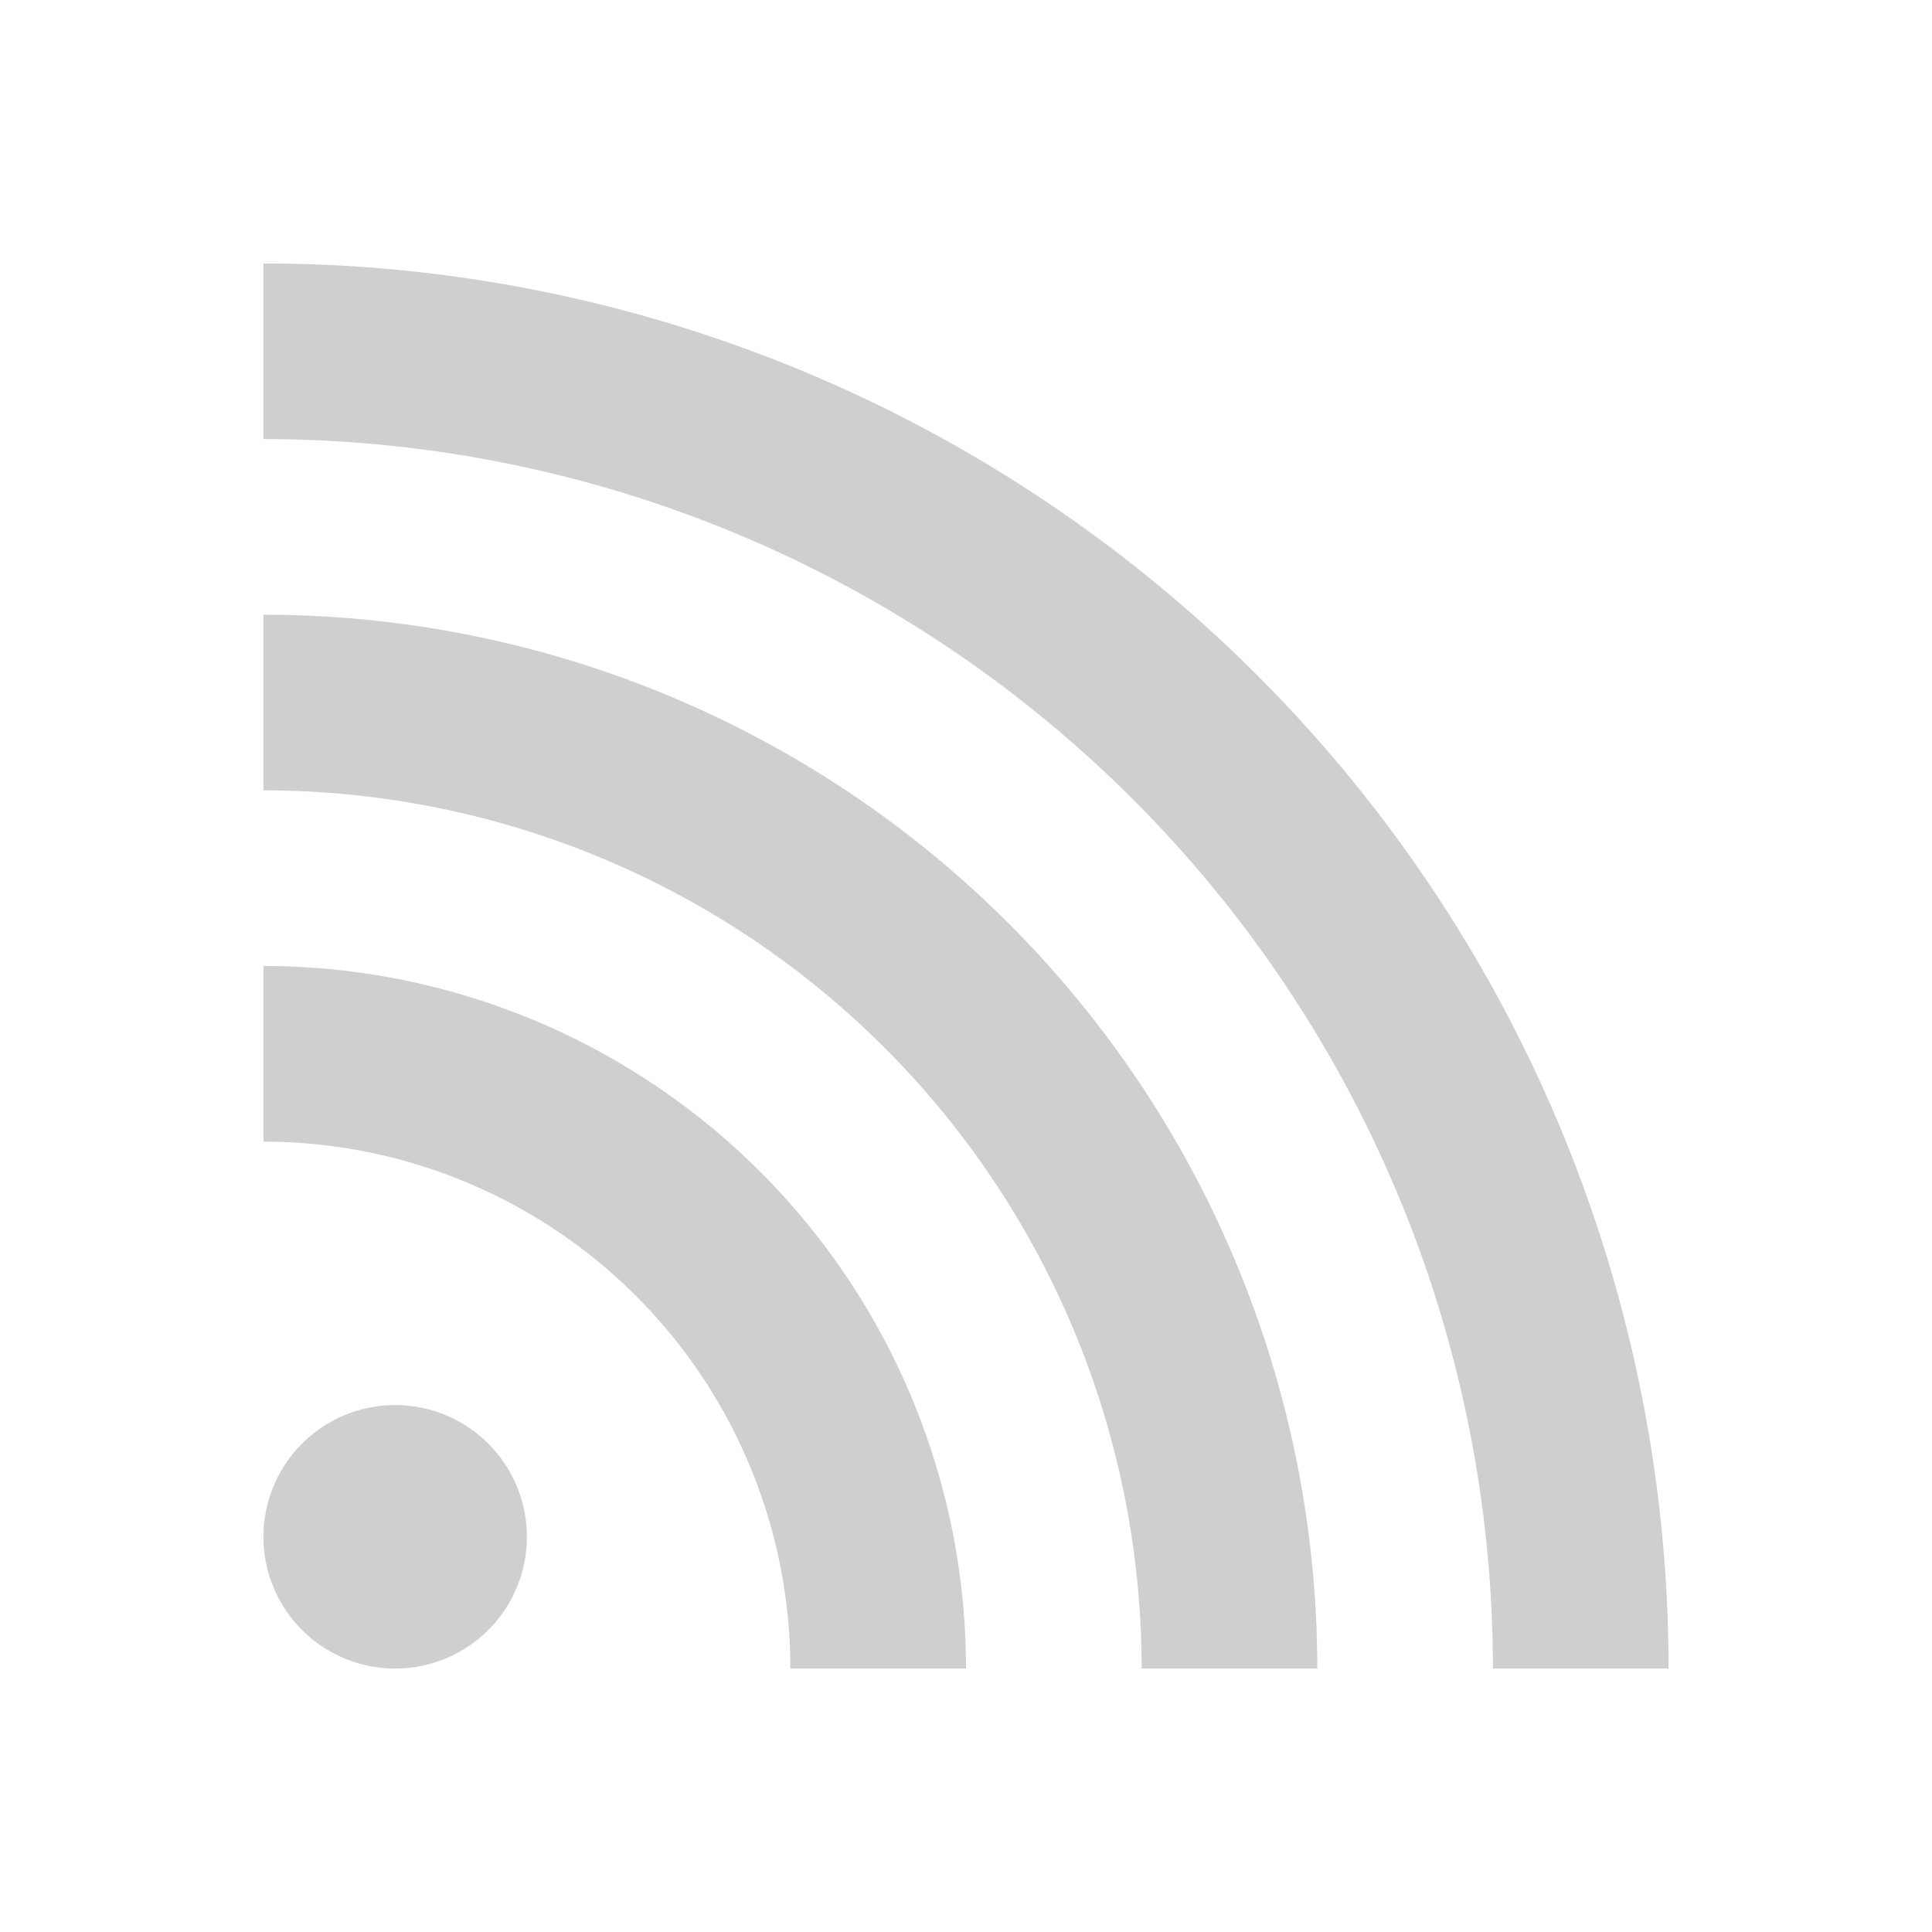 <svg xmlns="http://www.w3.org/2000/svg" id="svg2" width="22" height="22" version="1">
 <defs id="defs14">
  <style id="current-color-scheme" type="text/css">
   .ColorScheme-Text { color:#cecfce; } .ColorScheme-Highlight { color:#3daee9; }
  </style>
 </defs>
 <path id="path7" style="color:#cecfce;fill:#cecfce;fill-opacity:1;stroke:none" class="ColorScheme-Text" d="m 3,3 v 2 A 14,14 0 0 1 17,19 h 2 A 16,16 0 0 0 3,3 Z m 0,4 V 9 A 10,10 0 0 1 13,19 h 2 A 12,12 0 0 0 3,7 Z m 0,4 v 2 a 6,6 0 0 1 6,6 H 11 A 8,8 0 0 0 3,11 Z m 1.5,5 a 1.5,1.5 0 0 0 -1.5,1.5 1.5,1.5 0 0 0 1.5,1.5 1.5,1.5 0 0 0 1.5,-1.5 1.5,1.5 0 0 0 -1.5,-1.5 z"/>
</svg>
